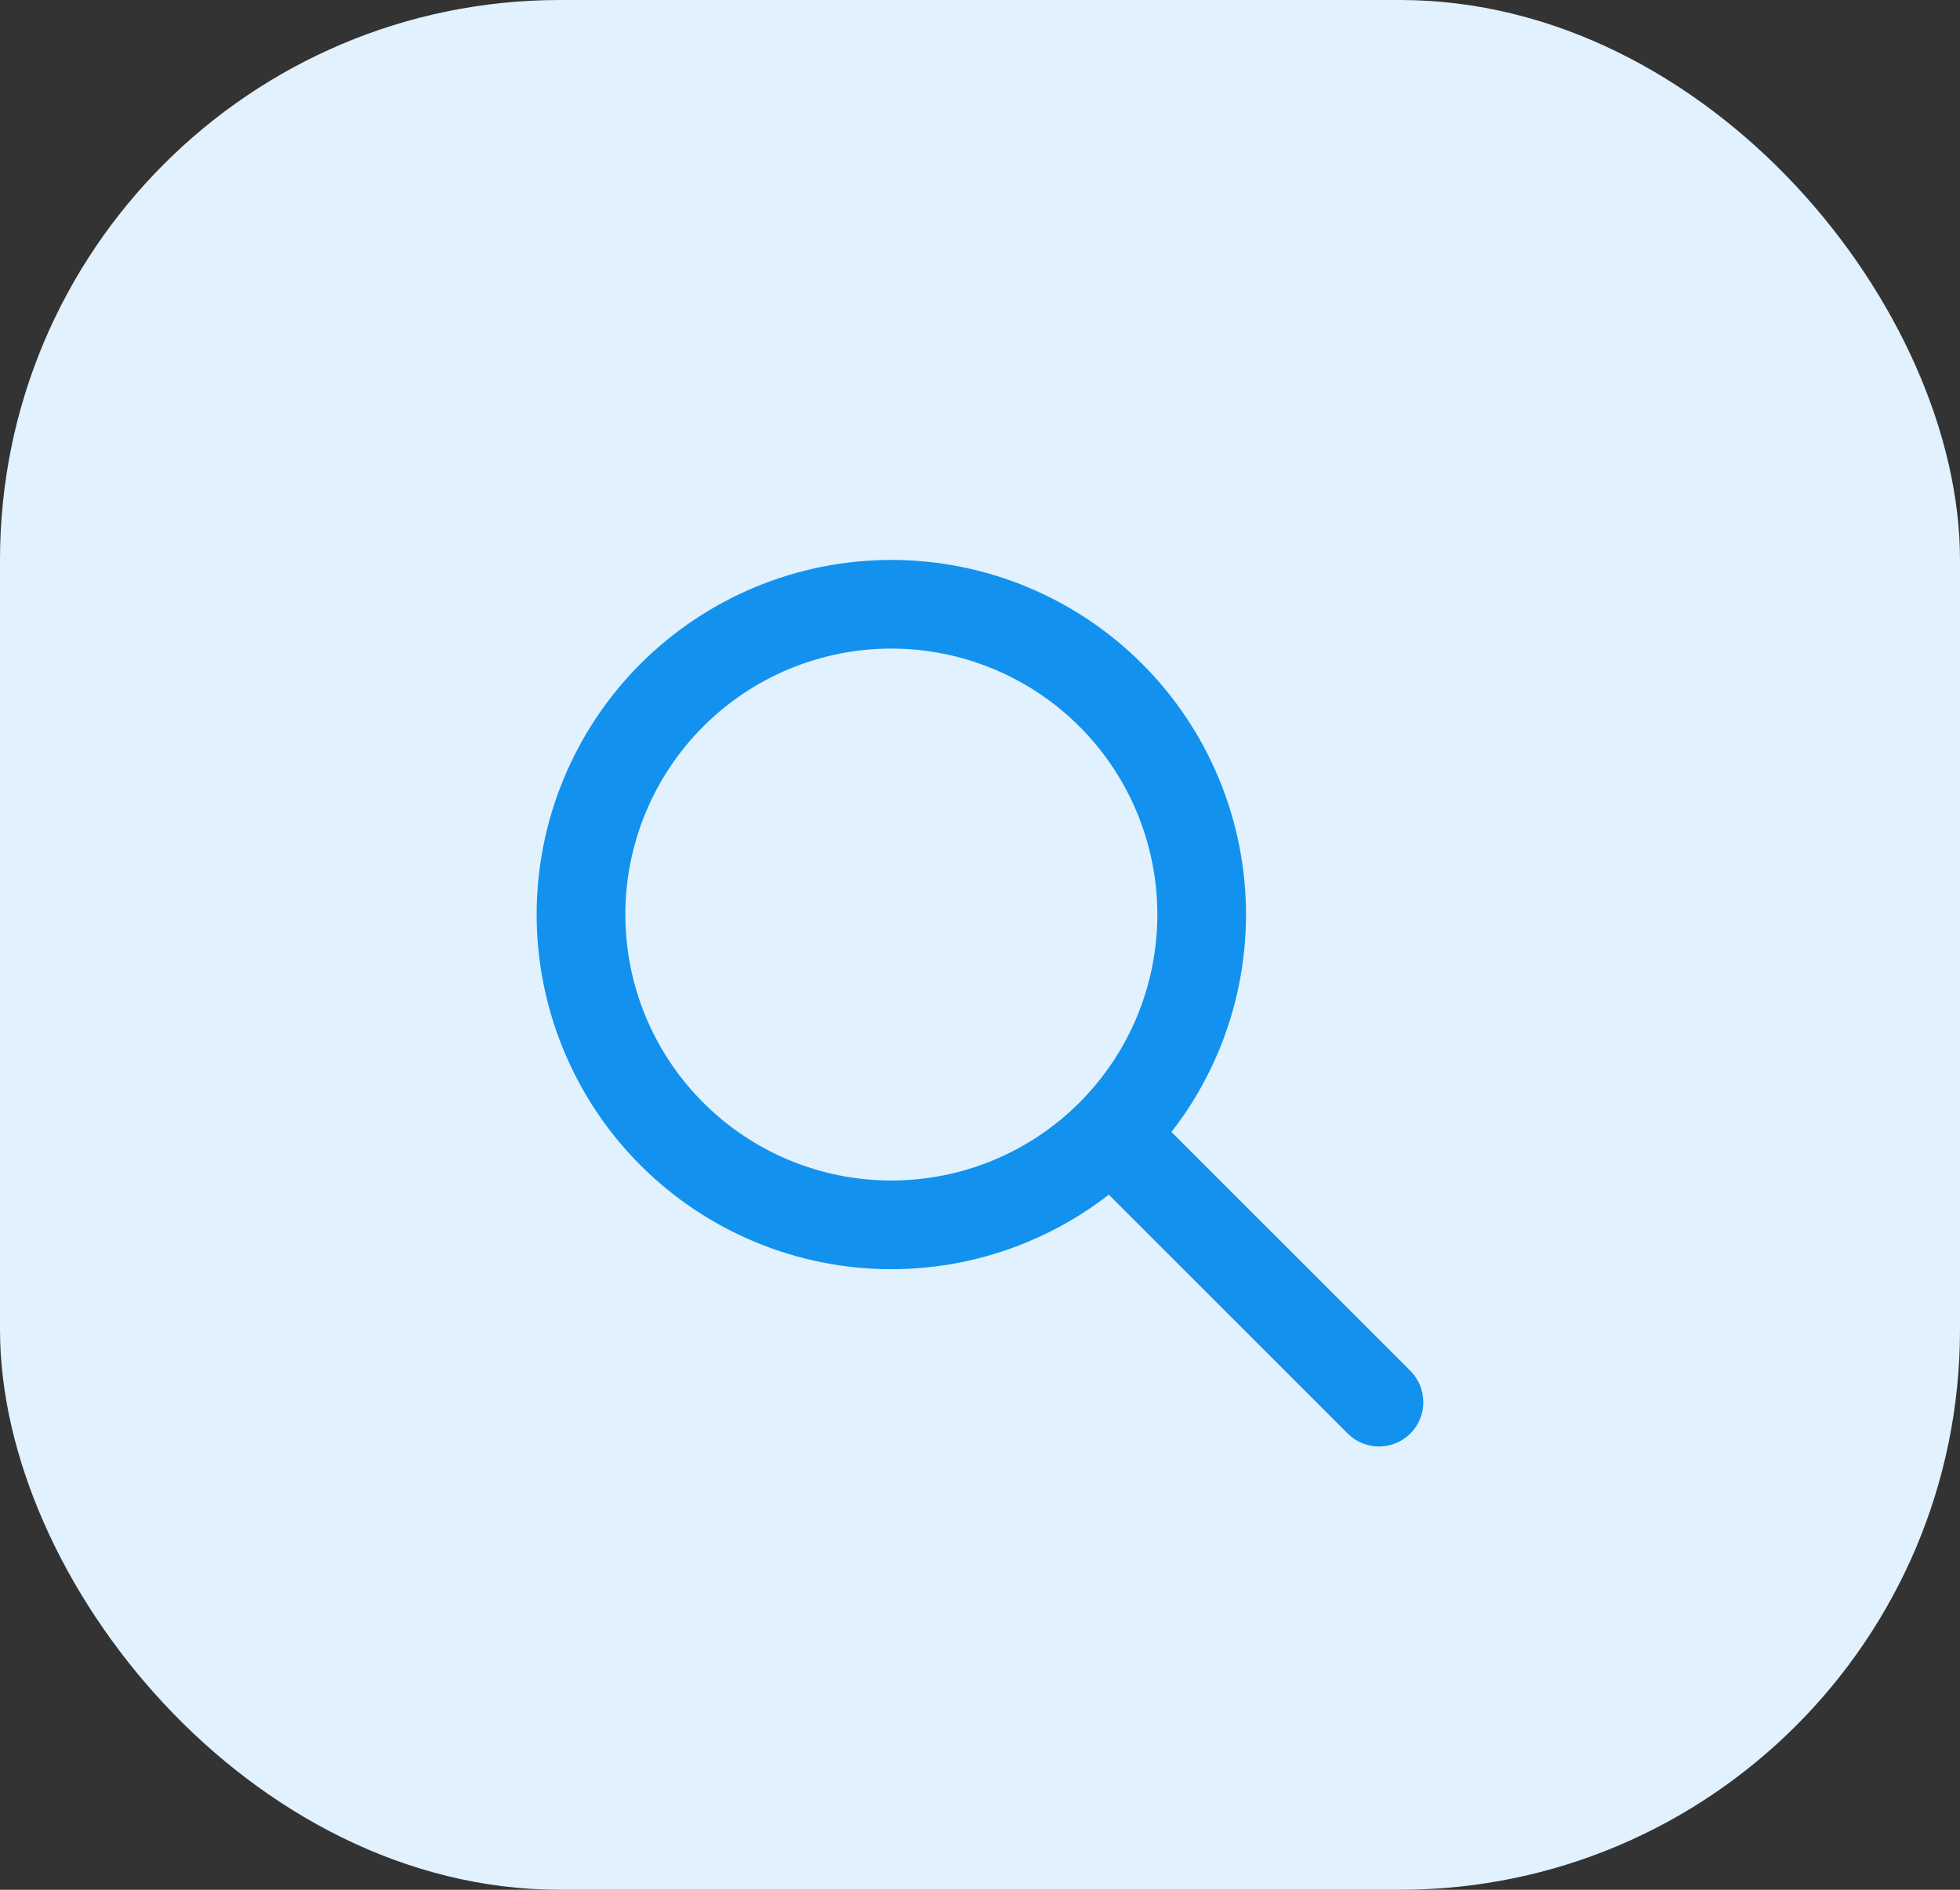 <svg width="56" height="54" viewBox="0 0 56 54" fill="none" xmlns="http://www.w3.org/2000/svg">
<rect x="0" y="0" width="56" height="54" fill="#333333" stroke="none"/>
<rect width="56" height="54" rx="16" fill="#E1F1FD"/>
<path fill-rule="evenodd" clip-rule="evenodd" d="M25.467 18.533C23.451 18.533 21.518 19.334 20.093 20.759C18.667 22.185 17.867 24.118 17.867 26.133C17.867 27.131 18.063 28.12 18.445 29.042C18.827 29.964 19.387 30.802 20.093 31.507C20.798 32.213 21.636 32.773 22.558 33.155C23.48 33.537 24.469 33.733 25.467 33.733C26.465 33.733 27.453 33.537 28.375 33.155C29.297 32.773 30.135 32.213 30.841 31.507C31.546 30.802 32.106 29.964 32.488 29.042C32.87 28.12 33.067 27.131 33.067 26.133C33.067 24.118 32.266 22.185 30.841 20.759C29.415 19.334 27.482 18.533 25.467 18.533ZM18.301 18.968C20.202 17.068 22.779 16 25.467 16C28.154 16 30.732 17.068 32.632 18.968C34.532 20.868 35.6 23.446 35.6 26.133C35.6 27.464 35.338 28.782 34.829 30.011C34.482 30.849 34.025 31.634 33.471 32.347L40.296 39.171C40.79 39.666 40.79 40.468 40.296 40.962C39.801 41.457 38.999 41.457 38.504 40.962L31.68 34.138C30.967 34.692 30.182 35.148 29.345 35.495C28.115 36.005 26.797 36.267 25.467 36.267C24.136 36.267 22.818 36.005 21.589 35.495C20.359 34.986 19.242 34.24 18.301 33.299C17.36 32.358 16.614 31.241 16.105 30.011C15.595 28.782 15.333 27.464 15.333 26.133C15.333 23.446 16.401 20.868 18.301 18.968Z" fill="#1292EE"/>
</svg>
